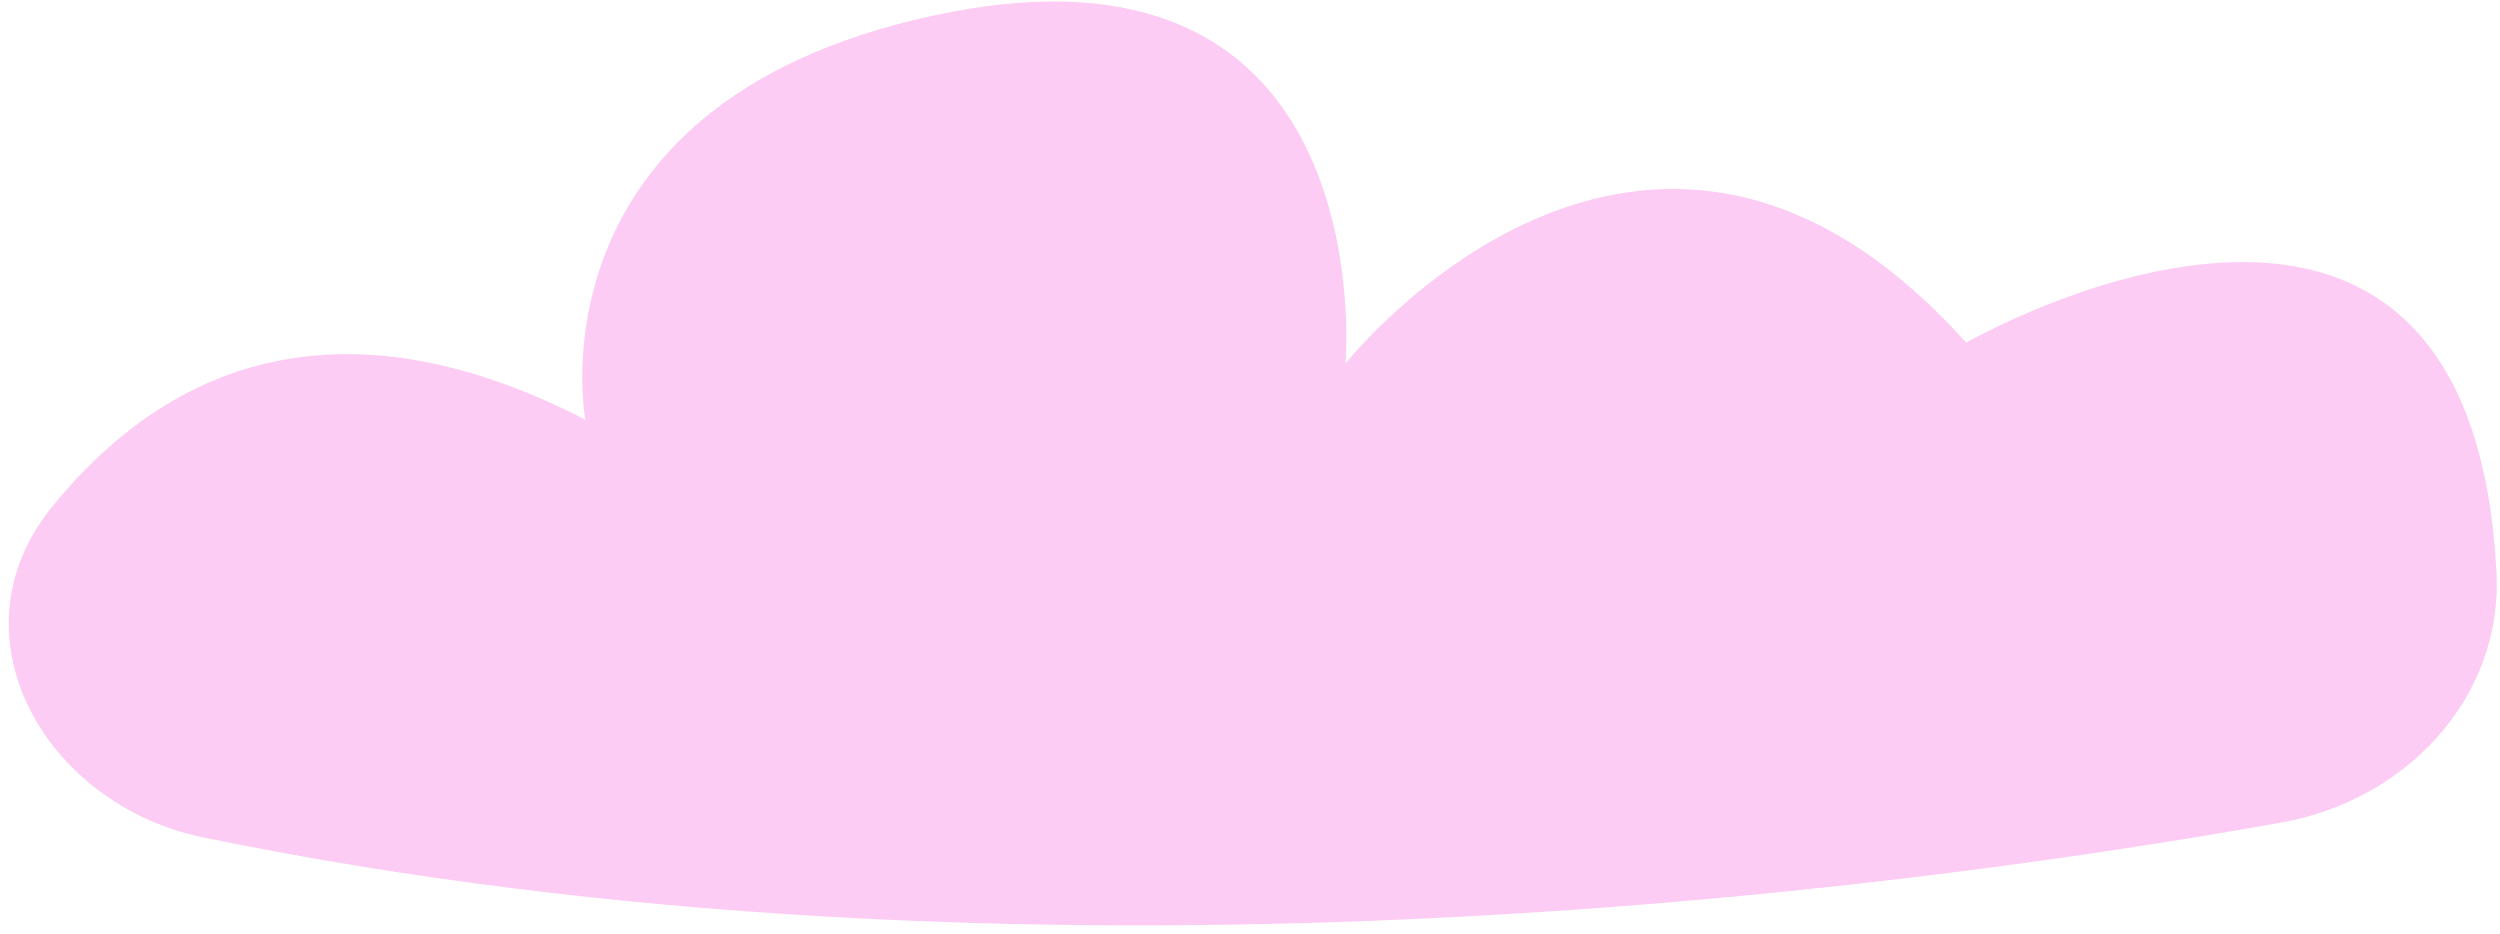 <svg width="206" height="77" viewBox="0 0 206 77" fill="none" xmlns="http://www.w3.org/2000/svg">
<path d="M162.017 28.237C162.017 28.237 203.503 4.347 205.71 47.172C206.244 57.532 198.213 65.953 188.002 67.776C156.241 73.447 84.56 82.969 16.767 69.008C3.62 66.3 -4.202 52.315 4.216 41.859C12.581 31.469 26.497 23.386 48.23 34.583C48.23 34.583 43.155 7.671 78.591 0.944C80.295 0.619 82.015 0.387 83.744 0.249C113.687 -2.129 110.866 29.966 110.866 29.966C110.866 29.966 135.54 -1.239 162.017 28.237Z" fill="#FCCCF4"/>
</svg>
